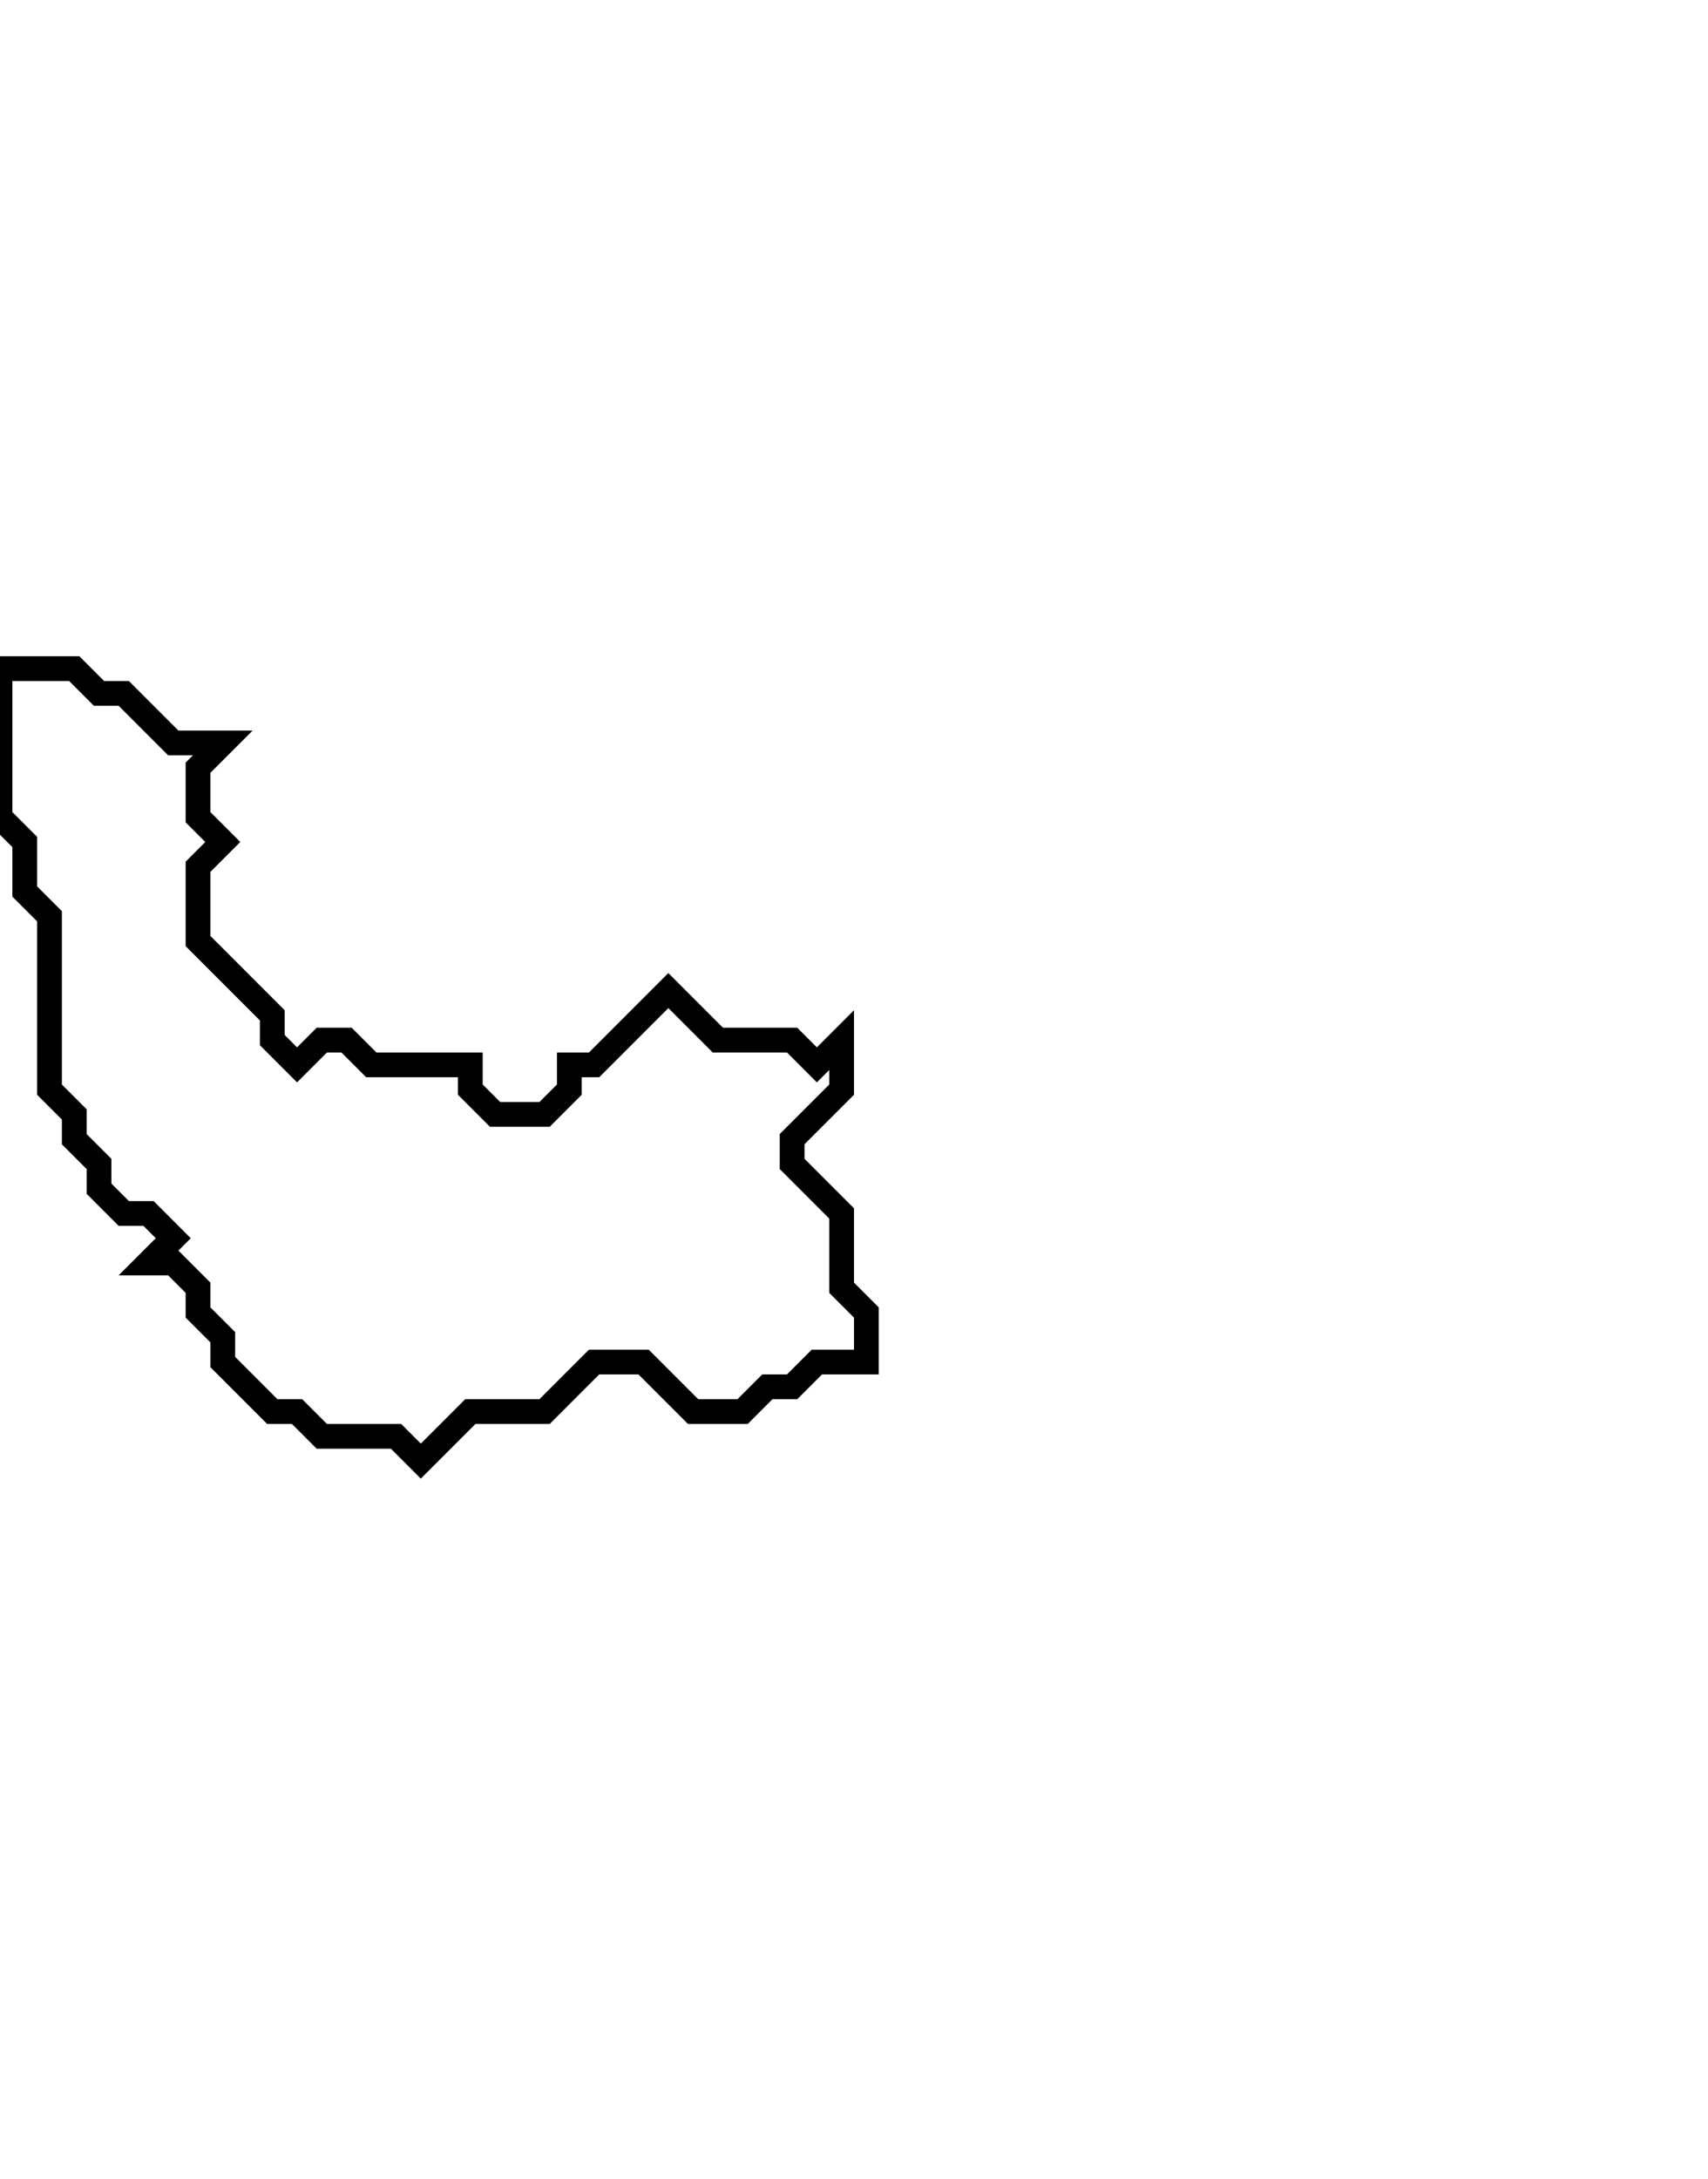 <svg xmlns="http://www.w3.org/2000/svg" width="69" height="88">
  <path d="M 0,27 L 0,33 L 1,34 L 1,36 L 2,37 L 2,44 L 3,45 L 3,46 L 4,47 L 4,48 L 5,49 L 6,49 L 7,50 L 6,51 L 7,51 L 8,52 L 8,53 L 9,54 L 9,55 L 11,57 L 12,57 L 13,58 L 16,58 L 17,59 L 19,57 L 22,57 L 24,55 L 26,55 L 28,57 L 30,57 L 31,56 L 32,56 L 33,55 L 35,55 L 35,53 L 34,52 L 34,49 L 32,47 L 32,46 L 34,44 L 34,42 L 33,43 L 32,42 L 29,42 L 27,40 L 24,43 L 23,43 L 23,44 L 22,45 L 20,45 L 19,44 L 19,43 L 15,43 L 14,42 L 13,42 L 12,43 L 11,42 L 11,41 L 8,38 L 8,35 L 9,34 L 8,33 L 8,31 L 9,30 L 7,30 L 5,28 L 4,28 L 3,27 Z" fill="none" stroke="black" stroke-width="1"/>
</svg>